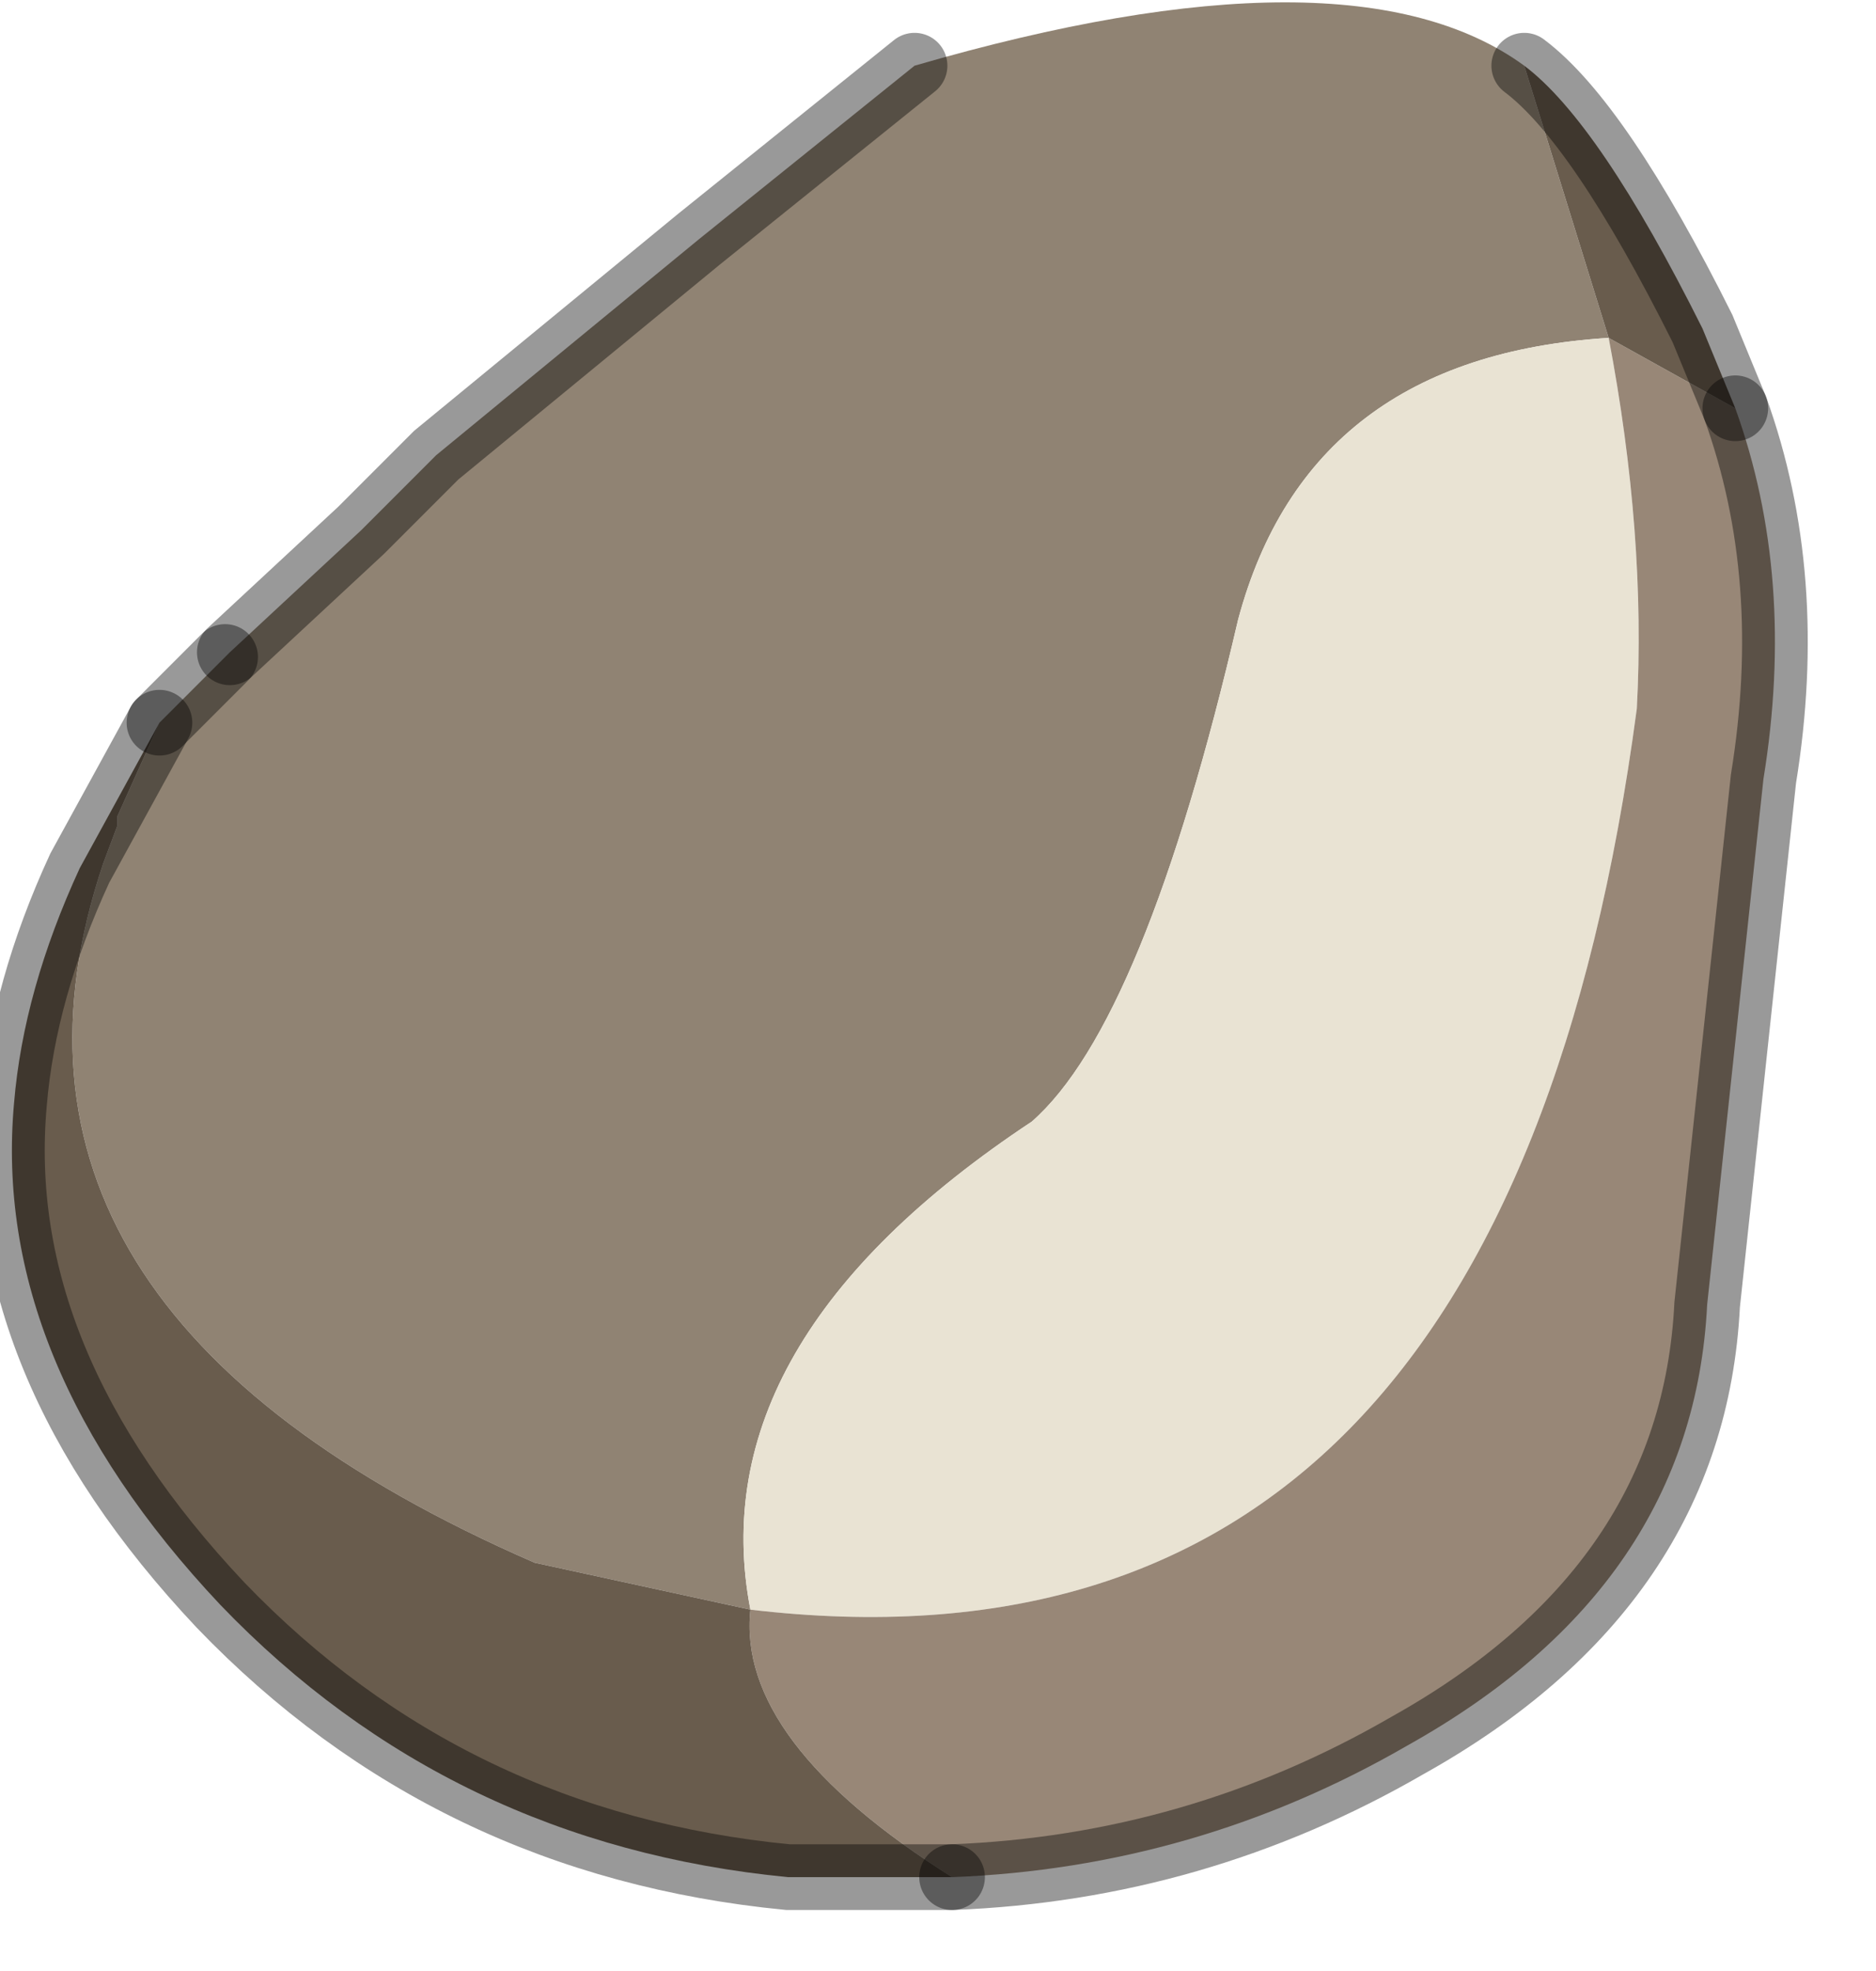 <?xml version="1.0" encoding="utf-8"?>
<svg version="1.1" id="Layer_1"
xmlns="http://www.w3.org/2000/svg"
xmlns:xlink="http://www.w3.org/1999/xlink"
width="20px" height="21px"
xml:space="preserve">
<g id="PathID_868" transform="matrix(1, 0, 0, 1, 9.55, 9.85)">
<path style="fill:#908373;fill-opacity:1" d="M3.65 -3.25Q2.65 1.05 1.45 2.1Q-2.1 4.45 -1.55 7.3L-3.85 6.8Q-10.05 4.1 -8.45 -0.65L-8.3 -1.05L-8.3 -1.15L-7.85 -2.15L-7.15 -2.85L-7.1 -2.9L-5.7 -4.2L-5 -4.9L-4.9 -5L-2.1 -7.3L0.2 -9.15Q4.85 -10.5 6.7 -9.15L7.6 -6.25Q4.4 -6.05 3.65 -3.25" />
<path style="fill:#E9E3D3;fill-opacity:1" d="M-1.55 7.3Q-2.1 4.45 1.45 2.1Q2.65 1.05 3.65 -3.25Q4.4 -6.05 7.6 -6.25Q8 -4.15 7.9 -2.3Q6.5 8.25 -1.55 7.3" />
<path style="fill:#988777;fill-opacity:1" d="M9.25 -1.55L8.65 4.05Q8.5 7.05 5.45 8.75Q3.2 10.05 0.6 10.15Q-1.7 8.7 -1.55 7.3Q6.5 8.25 7.9 -2.3Q8 -4.15 7.6 -6.25L8.95 -5.5Q9.6 -3.7 9.25 -1.55" />
<path style="fill:#695C4D;fill-opacity:1" d="M8.6 -6.35L8.95 -5.5L7.6 -6.25L6.7 -9.15Q7.5 -8.55 8.6 -6.35M-1.15 10.15Q-4.75 9.8 -7.2 7.25Q-9.65 4.65 -9.4 1.9Q-9.3 0.7 -8.7 -0.6L-7.85 -2.15L-8.3 -1.15L-8.3 -1.05L-8.45 -0.65Q-10.05 4.1 -3.85 6.8L-1.55 7.3Q-1.7 8.7 0.6 10.15L-1.15 10.15" />
<path style="fill:none;stroke-width:0.7;stroke-linecap:round;stroke-linejoin:miter;stroke-miterlimit:5;stroke:#000000;stroke-opacity:0.4" d="M8.95 -5.5L8.6 -6.35Q7.5 -8.55 6.7 -9.15" />
<path style="fill:none;stroke-width:0.7;stroke-linecap:round;stroke-linejoin:miter;stroke-miterlimit:5;stroke:#000000;stroke-opacity:0.4" d="M0.2 -9.15L-2.1 -7.3L-4.9 -5L-5 -4.9L-5.7 -4.2L-7.1 -2.9" />
<path style="fill:none;stroke-width:0.7;stroke-linecap:round;stroke-linejoin:miter;stroke-miterlimit:5;stroke:#000000;stroke-opacity:0.4" d="M-7.15 -2.85L-7.85 -2.15" />
<path style="fill:none;stroke-width:0.7;stroke-linecap:round;stroke-linejoin:miter;stroke-miterlimit:5;stroke:#000000;stroke-opacity:0.4" d="M0.6 10.15Q3.2 10.05 5.45 8.75Q8.5 7.05 8.65 4.05L9.25 -1.55Q9.6 -3.7 8.95 -5.5" />
<path style="fill:none;stroke-width:0.7;stroke-linecap:round;stroke-linejoin:miter;stroke-miterlimit:5;stroke:#000000;stroke-opacity:0.4" d="M-7.85 -2.15L-8.7 -0.6Q-9.3 0.7 -9.4 1.9Q-9.65 4.65 -7.2 7.25Q-4.75 9.8 -1.15 10.15L0.6 10.15" />
</g>
</svg>
